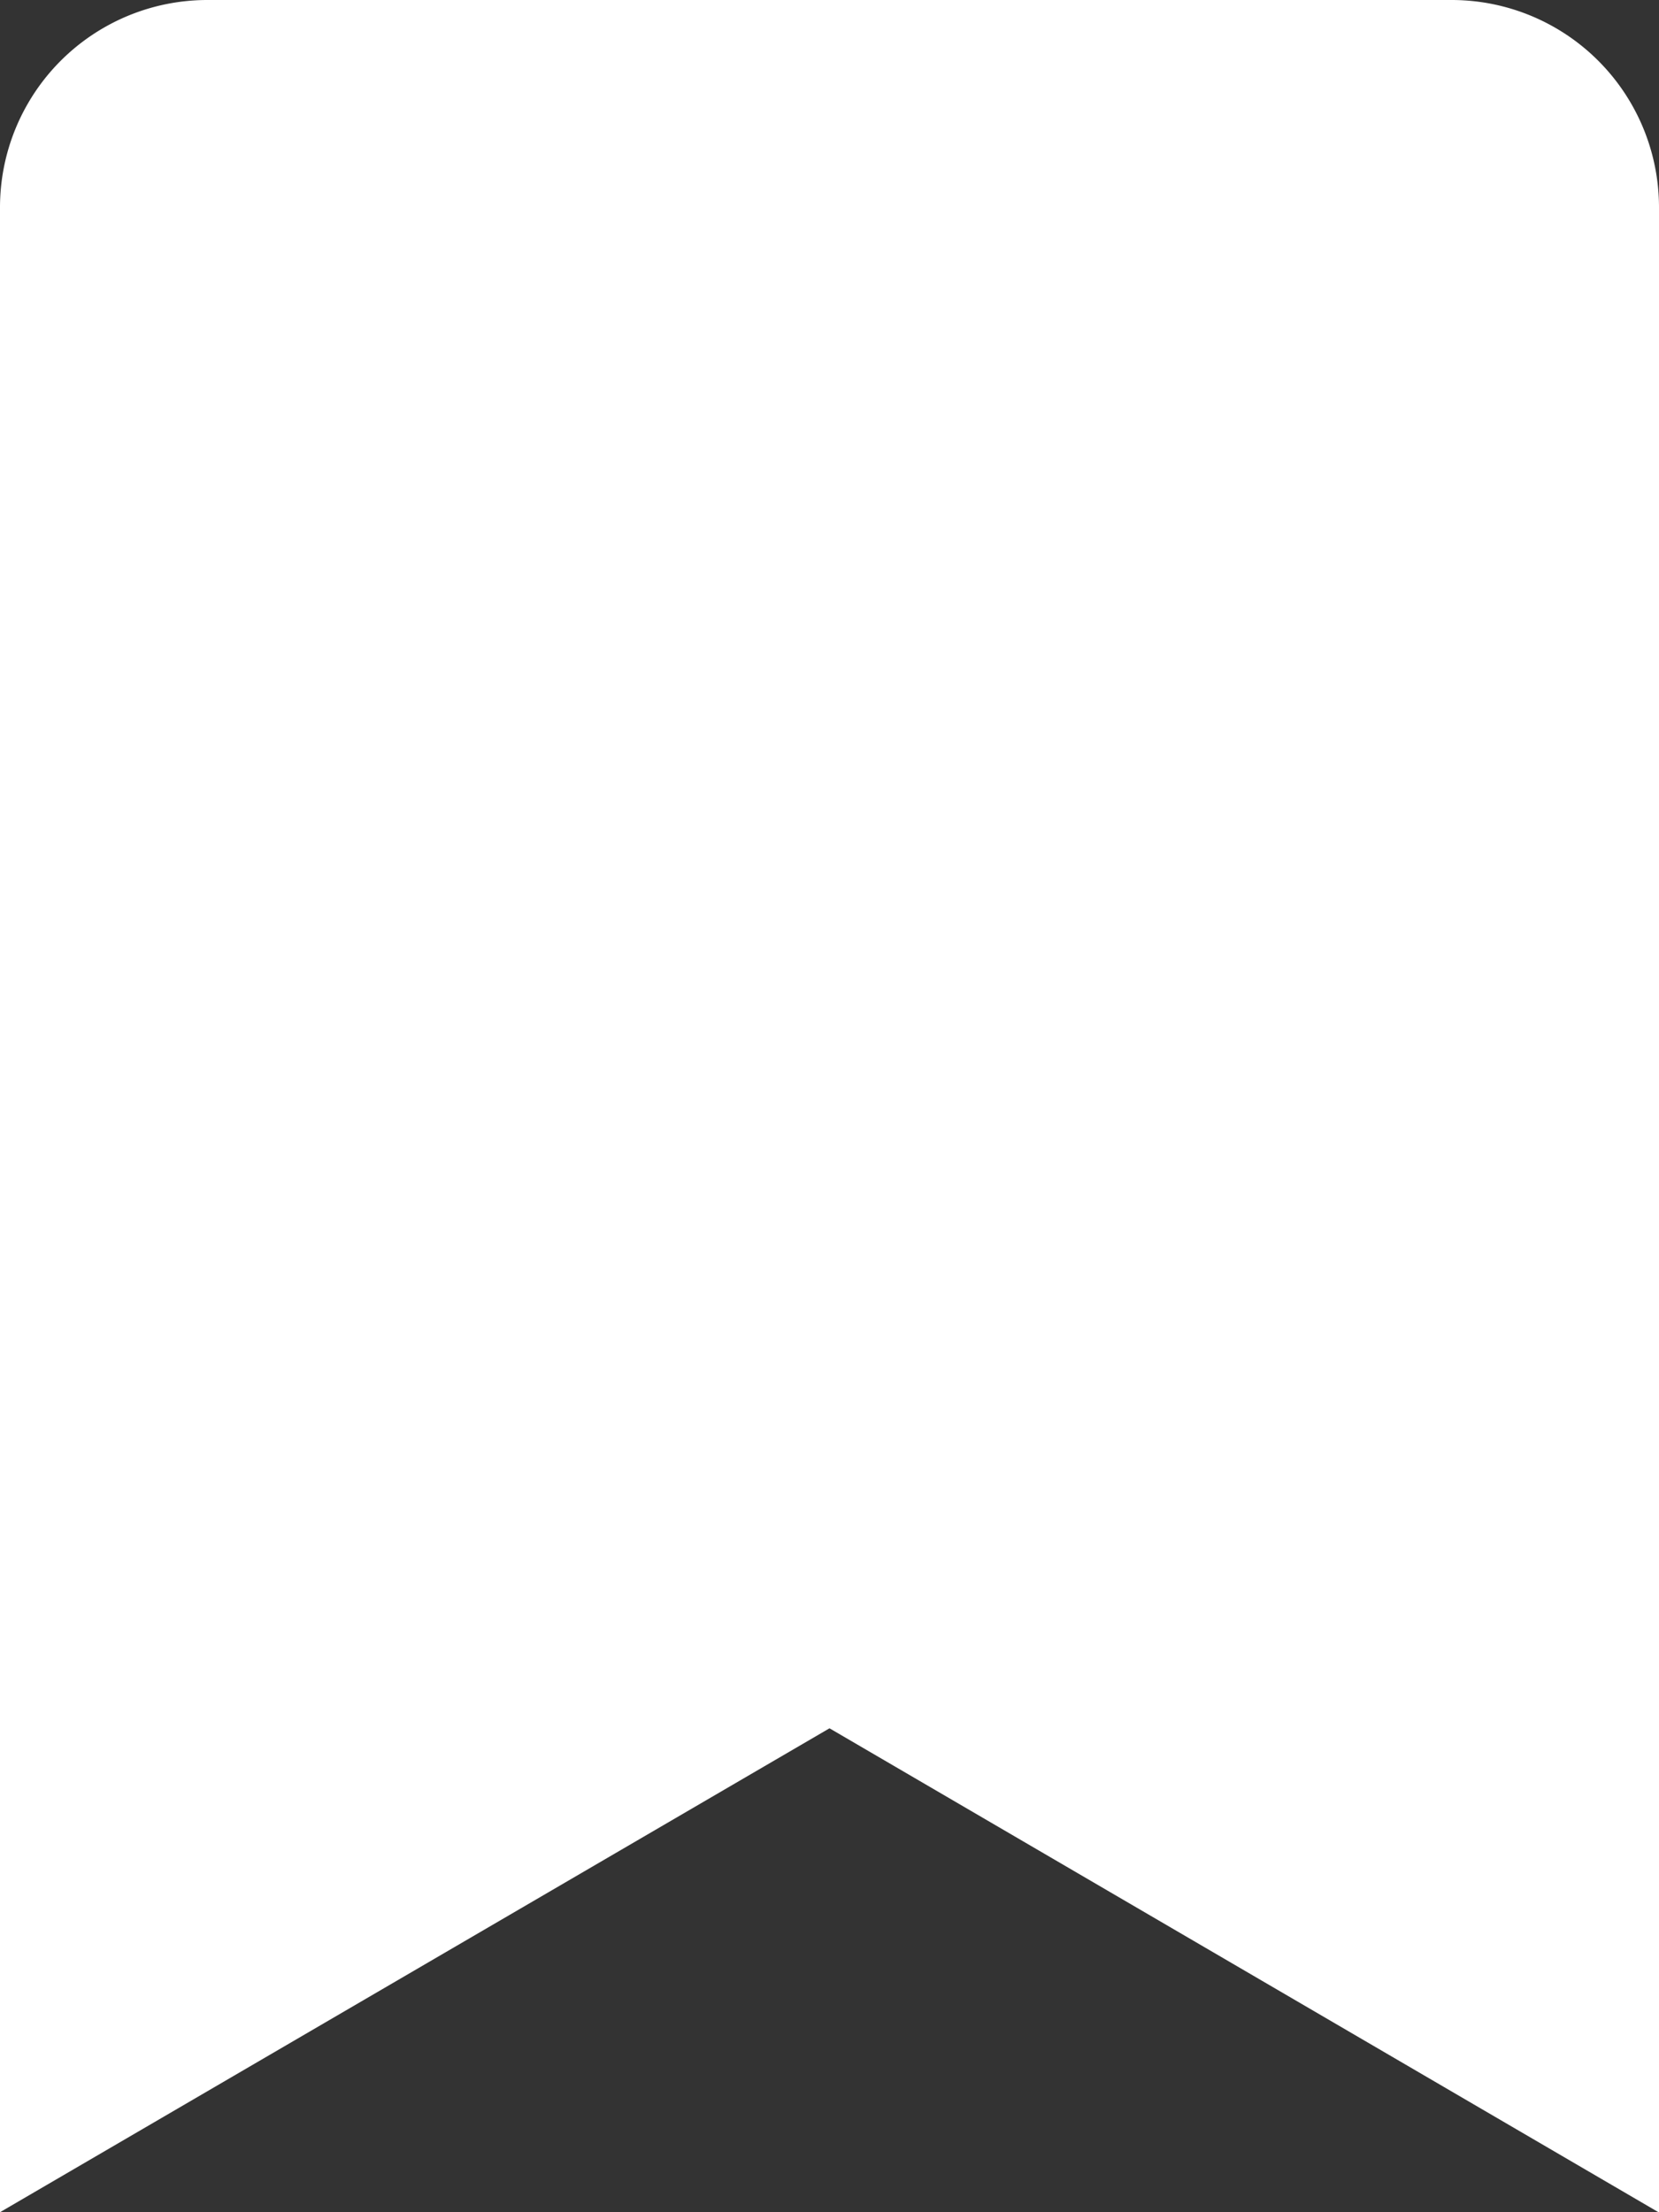 <svg xmlns="http://www.w3.org/2000/svg" width="16.632" height="22.176" viewBox="0 0 16.632 22.176">
  <rect x="0" y="0" width="16.632" height="22.176" fill="#333333" stroke="none"/>
  <path id="Icon_awesome-bookmark" data-name="Icon awesome-bookmark" d="M0,22.176V2.079A2.079,2.079,0,0,1,2.079,0H14.553a2.079,2.079,0,0,1,2.079,2.079v20.1L8.316,17.325Z" fill="#fff"/>
</svg>
